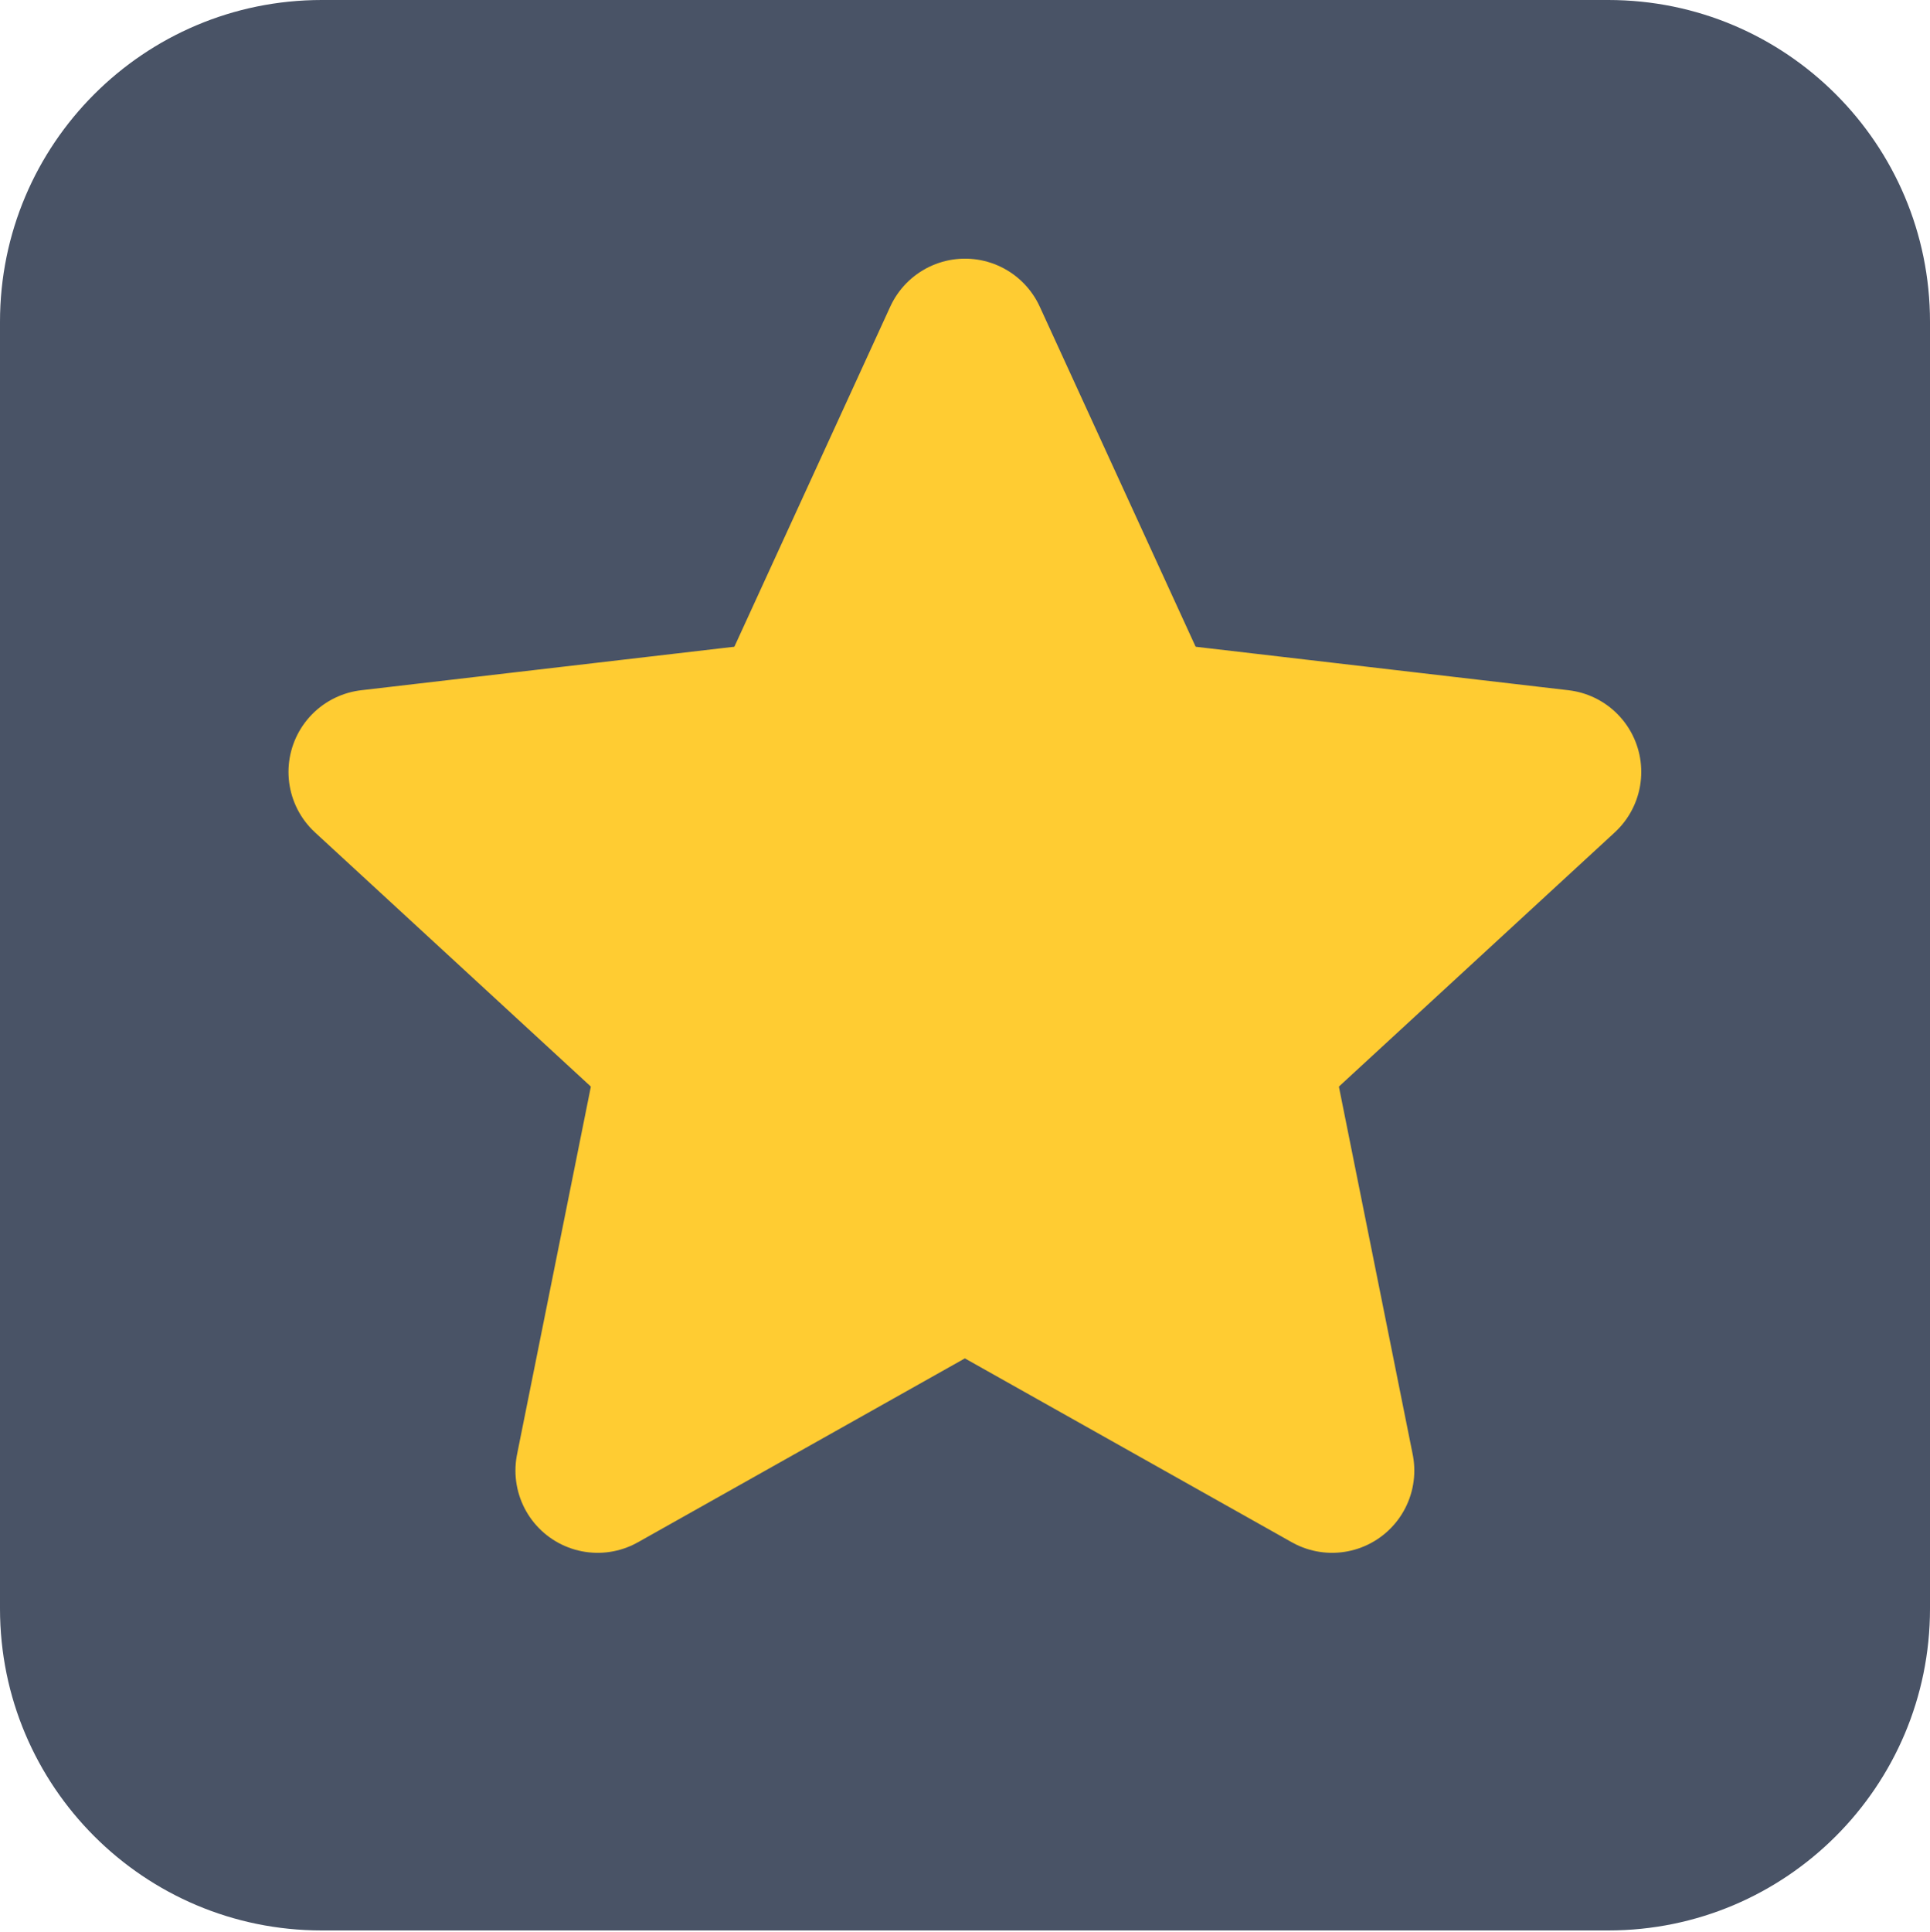 <svg width="1076" height="1077" xmlns="http://www.w3.org/2000/svg" xmlns:xlink="http://www.w3.org/1999/xlink" xml:space="preserve" overflow="hidden"><defs><clipPath id="clip0"><rect x="2514" y="640" width="1076" height="1077"/></clipPath></defs><g clip-path="url(#clip0)" transform="translate(-2514 -640)"><path d="M2514 819.337C2514 720.292 2594.29 640 2693.34 640L3410.66 640C3509.71 640 3590 720.292 3590 819.337L3590 1536.66C3590 1635.71 3509.71 1716 3410.66 1716L2693.34 1716C2594.29 1716 2514 1635.71 2514 1536.66Z" fill="#495366" fill-rule="evenodd"/><path d="M2903 1155 3052 830 3201 1155Z" stroke="#FFCC32" stroke-width="91.667" stroke-linecap="round" stroke-linejoin="round" stroke-miterlimit="10" fill="#FFCC32" fill-rule="evenodd"/><path d="M3027.55 1028.79 3383.19 1070.26 3119.85 1312.84Z" stroke="#FFCC32" stroke-width="91.667" stroke-linecap="round" stroke-linejoin="round" stroke-miterlimit="10" fill="#FFCC32" fill-rule="evenodd"/><path d="M3186.2 1108.64 3256.66 1459.68 2944.57 1284.19Z" stroke="#FFCC32" stroke-width="91.667" stroke-linecap="round" stroke-linejoin="round" stroke-miterlimit="10" fill="#FFCC32" fill-rule="evenodd"/><path d="M2984.01 1312.84 2720.67 1070.26 3076.3 1028.79Z" stroke="#FFCC32" stroke-width="91.667" stroke-linecap="round" stroke-linejoin="round" stroke-miterlimit="10" fill="#FFCC32" fill-rule="evenodd"/><path d="M3159.28 1284.19 2847.2 1459.68 2917.66 1108.64Z" stroke="#FFCC32" stroke-width="91.667" stroke-linecap="round" stroke-linejoin="round" stroke-miterlimit="10" fill="#FFCC32" fill-rule="evenodd"/></g></svg>